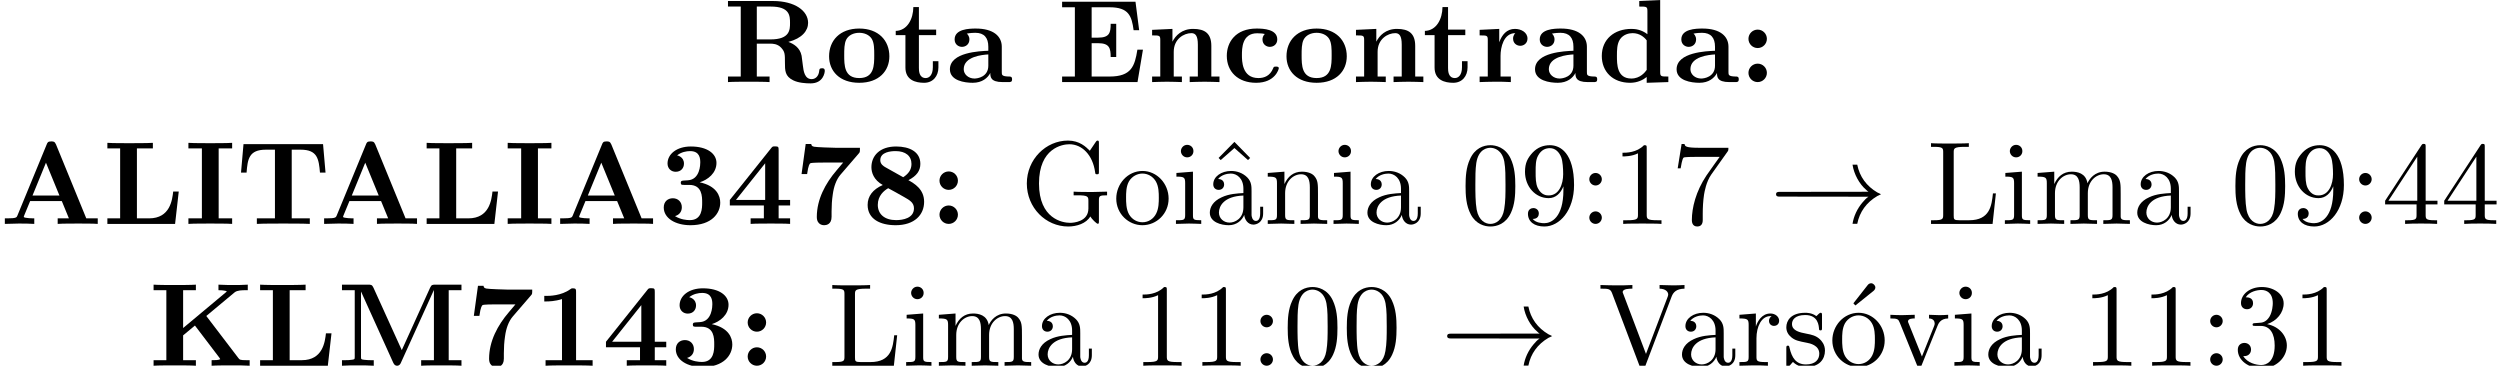 <?xml version='1.0' encoding='UTF-8'?>
<!-- This file was generated by dvisvgm 3.2.2 -->
<svg version='1.1' xmlns='http://www.w3.org/2000/svg' xmlns:xlink='http://www.w3.org/1999/xlink' width='210.735pt' height='30.829pt' viewBox='66.488 -30.829 210.735 30.829'>
<defs>
<path id='g0-25' d='M6.994-4.991C7.113-4.194 7.572-3.347 8.159-2.859C8.219-2.8 8.269-2.75 8.339-2.71L.817-2.7C.697-2.7 .548-2.68 .548-2.501S.697-2.301 .817-2.301L8.339-2.291C8.169-2.192 7.98-1.983 7.821-1.793C7.402-1.295 7.093-.658 6.994-.01H7.392C7.592-1.016 8.169-1.813 9.086-2.351C9.186-2.401 9.295-2.441 9.395-2.501C9.295-2.56 9.186-2.6 9.086-2.65C8.169-3.188 7.592-3.985 7.392-4.991H6.994Z'/>
<path id='g2-19' d='M3.736-6.296C3.826-6.366 3.905-6.476 3.905-6.595C3.905-6.775 3.726-6.954 3.547-6.954C3.397-6.954 3.288-6.844 3.248-6.785L2.052-5.26L2.222-5.081L3.736-6.296Z'/>
<path id='g2-48' d='M4.583-3.188C4.583-3.985 4.533-4.782 4.184-5.519C3.726-6.476 2.909-6.635 2.491-6.635C1.893-6.635 1.166-6.376 .757-5.45C.438-4.762 .389-3.985 .389-3.188C.389-2.441 .428-1.544 .837-.787C1.265 .02 1.993 .219 2.481 .219C3.019 .219 3.776 .01 4.214-.936C4.533-1.624 4.583-2.401 4.583-3.188ZM2.481 0C2.092 0 1.504-.249 1.325-1.205C1.215-1.803 1.215-2.72 1.215-3.308C1.215-3.945 1.215-4.603 1.295-5.141C1.484-6.326 2.232-6.416 2.481-6.416C2.809-6.416 3.467-6.237 3.656-5.25C3.756-4.692 3.756-3.935 3.756-3.308C3.756-2.56 3.756-1.883 3.646-1.245C3.497-.299 2.929 0 2.481 0Z'/>
<path id='g2-49' d='M2.929-6.376C2.929-6.615 2.929-6.635 2.7-6.635C2.082-5.998 1.205-5.998 .887-5.998V-5.689C1.086-5.689 1.674-5.689 2.192-5.948V-.787C2.192-.428 2.162-.309 1.265-.309H.946V0C1.295-.03 2.162-.03 2.56-.03S3.826-.03 4.174 0V-.309H3.856C2.959-.309 2.929-.418 2.929-.787V-6.376Z'/>
<path id='g2-51' d='M2.889-3.507C3.706-3.776 4.284-4.473 4.284-5.26C4.284-6.077 3.407-6.635 2.451-6.635C1.445-6.635 .687-6.037 .687-5.28C.687-4.951 .907-4.762 1.196-4.762C1.504-4.762 1.704-4.981 1.704-5.27C1.704-5.768 1.235-5.768 1.086-5.768C1.395-6.257 2.052-6.386 2.411-6.386C2.819-6.386 3.367-6.167 3.367-5.27C3.367-5.151 3.347-4.573 3.088-4.134C2.79-3.656 2.451-3.626 2.202-3.616C2.122-3.606 1.883-3.587 1.813-3.587C1.733-3.577 1.664-3.567 1.664-3.467C1.664-3.357 1.733-3.357 1.903-3.357H2.341C3.158-3.357 3.527-2.68 3.527-1.704C3.527-.349 2.839-.06 2.401-.06C1.973-.06 1.225-.229 .877-.817C1.225-.767 1.534-.986 1.534-1.365C1.534-1.724 1.265-1.923 .976-1.923C.737-1.923 .418-1.783 .418-1.345C.418-.438 1.345 .219 2.431 .219C3.646 .219 4.553-.687 4.553-1.704C4.553-2.521 3.925-3.298 2.889-3.507Z'/>
<path id='g2-52' d='M2.929-1.644V-.777C2.929-.418 2.909-.309 2.172-.309H1.963V0C2.371-.03 2.889-.03 3.308-.03S4.254-.03 4.663 0V-.309H4.453C3.716-.309 3.696-.418 3.696-.777V-1.644H4.692V-1.953H3.696V-6.486C3.696-6.685 3.696-6.745 3.537-6.745C3.447-6.745 3.417-6.745 3.337-6.625L.279-1.953V-1.644H2.929ZM2.989-1.953H.558L2.989-5.669V-1.953Z'/>
<path id='g2-55' d='M4.742-6.067C4.832-6.187 4.832-6.207 4.832-6.416H2.411C1.196-6.416 1.176-6.545 1.136-6.735H.887L.558-4.682H.807C.837-4.842 .927-5.469 1.056-5.589C1.126-5.649 1.903-5.649 2.032-5.649H4.095C3.985-5.489 3.198-4.403 2.979-4.075C2.082-2.73 1.753-1.345 1.753-.329C1.753-.229 1.753 .219 2.212 .219S2.67-.229 2.67-.329V-.837C2.67-1.385 2.7-1.933 2.78-2.471C2.819-2.7 2.959-3.557 3.397-4.174L4.742-6.067Z'/>
<path id='g2-57' d='M3.656-3.168V-2.849C3.656-.518 2.62-.06 2.042-.06C1.873-.06 1.335-.08 1.066-.418C1.504-.418 1.584-.707 1.584-.877C1.584-1.186 1.345-1.335 1.126-1.335C.966-1.335 .667-1.245 .667-.857C.667-.189 1.205 .219 2.052 .219C3.337 .219 4.553-1.136 4.553-3.278C4.553-5.958 3.407-6.635 2.521-6.635C1.973-6.635 1.484-6.456 1.056-6.007C.648-5.559 .418-5.141 .418-4.394C.418-3.148 1.295-2.172 2.411-2.172C3.019-2.172 3.427-2.59 3.656-3.168ZM2.421-2.401C2.262-2.401 1.803-2.401 1.494-3.029C1.315-3.397 1.315-3.895 1.315-4.384C1.315-4.922 1.315-5.39 1.524-5.758C1.793-6.257 2.172-6.386 2.521-6.386C2.979-6.386 3.308-6.047 3.477-5.599C3.597-5.28 3.636-4.653 3.636-4.194C3.636-3.367 3.298-2.401 2.421-2.401Z'/>
<path id='g2-58' d='M1.913-3.766C1.913-4.055 1.674-4.294 1.385-4.294S.857-4.055 .857-3.766S1.096-3.238 1.385-3.238S1.913-3.477 1.913-3.766ZM1.913-.528C1.913-.817 1.674-1.056 1.385-1.056S.857-.817 .857-.528S1.096 0 1.385 0S1.913-.239 1.913-.528Z'/>
<path id='g2-71' d='M5.908-.628C6.037-.408 6.436-.01 6.545-.01C6.635-.01 6.635-.09 6.635-.239V-1.973C6.635-2.361 6.675-2.411 7.323-2.411V-2.72C6.954-2.71 6.406-2.69 6.107-2.69C5.709-2.69 4.862-2.69 4.503-2.72V-2.411H4.822C5.719-2.411 5.748-2.301 5.748-1.933V-1.295C5.748-.179 4.483-.09 4.204-.09C3.557-.09 1.584-.438 1.584-3.407C1.584-6.386 3.547-6.715 4.144-6.715C5.21-6.715 6.117-5.818 6.316-4.354C6.336-4.214 6.336-4.184 6.476-4.184C6.635-4.184 6.635-4.214 6.635-4.423V-6.785C6.635-6.954 6.635-7.024 6.526-7.024C6.486-7.024 6.446-7.024 6.366-6.904L5.868-6.167C5.549-6.486 5.011-7.024 4.025-7.024C2.172-7.024 .558-5.45 .558-3.407S2.152 .219 4.045 .219C4.772 .219 5.569-.04 5.908-.628Z'/>
<path id='g2-76' d='M5.798-2.57H5.549C5.44-1.554 5.3-.309 3.547-.309H2.73C2.262-.309 2.242-.379 2.242-.707V-6.017C2.242-6.356 2.242-6.496 3.188-6.496H3.517V-6.804C3.158-6.775 2.252-6.775 1.843-6.775C1.455-6.775 .677-6.775 .329-6.804V-6.496H.568C1.335-6.496 1.355-6.386 1.355-6.027V-.777C1.355-.418 1.335-.309 .568-.309H.329V0H5.519L5.798-2.57Z'/>
<path id='g2-86' d='M6.187-5.828C6.326-6.197 6.595-6.486 7.273-6.496V-6.804C6.964-6.785 6.565-6.775 6.306-6.775C6.007-6.775 5.43-6.795 5.171-6.804V-6.496C5.689-6.486 5.898-6.227 5.898-5.998C5.898-5.918 5.868-5.858 5.848-5.798L4.025-.996L2.122-6.027C2.062-6.167 2.062-6.187 2.062-6.207C2.062-6.496 2.63-6.496 2.879-6.496V-6.804C2.521-6.775 1.833-6.775 1.455-6.775C.976-6.775 .548-6.795 .189-6.804V-6.496C.837-6.496 1.026-6.496 1.166-6.117L3.477 0C3.547 .189 3.597 .219 3.726 .219C3.895 .219 3.915 .169 3.965 .03L6.187-5.828Z'/>
<path id='g2-94' d='M2.491-6.914L1.156-5.559L1.335-5.38L2.491-6.396L3.636-5.38L3.816-5.559L2.491-6.914Z'/>
<path id='g2-97' d='M3.318-.757C3.357-.359 3.626 .06 4.095 .06C4.304 .06 4.912-.08 4.912-.887V-1.445H4.663V-.887C4.663-.309 4.413-.249 4.304-.249C3.975-.249 3.935-.697 3.935-.747V-2.74C3.935-3.158 3.935-3.547 3.577-3.915C3.188-4.304 2.69-4.463 2.212-4.463C1.395-4.463 .707-3.995 .707-3.337C.707-3.039 .907-2.869 1.166-2.869C1.445-2.869 1.624-3.068 1.624-3.328C1.624-3.447 1.574-3.776 1.116-3.786C1.385-4.134 1.873-4.244 2.192-4.244C2.68-4.244 3.248-3.856 3.248-2.969V-2.6C2.74-2.57 2.042-2.54 1.415-2.242C.667-1.903 .418-1.385 .418-.946C.418-.139 1.385 .11 2.012 .11C2.67 .11 3.128-.289 3.318-.757ZM3.248-2.391V-1.395C3.248-.448 2.531-.11 2.082-.11C1.594-.11 1.186-.458 1.186-.956C1.186-1.504 1.604-2.331 3.248-2.391Z'/>
<path id='g2-105' d='M1.763-4.403L.369-4.294V-3.985C1.016-3.985 1.106-3.925 1.106-3.437V-.757C1.106-.309 .996-.309 .329-.309V0C.648-.01 1.186-.03 1.425-.03C1.773-.03 2.122-.01 2.461 0V-.309C1.803-.309 1.763-.359 1.763-.747V-4.403ZM1.803-6.137C1.803-6.456 1.554-6.665 1.275-6.665C.966-6.665 .747-6.396 .747-6.137C.747-5.868 .966-5.609 1.275-5.609C1.554-5.609 1.803-5.818 1.803-6.137Z'/>
<path id='g2-109' d='M1.096-3.427V-.757C1.096-.309 .986-.309 .319-.309V0C.667-.01 1.176-.03 1.445-.03C1.704-.03 2.222-.01 2.56 0V-.309C1.893-.309 1.783-.309 1.783-.757V-2.59C1.783-3.626 2.491-4.184 3.128-4.184C3.756-4.184 3.866-3.646 3.866-3.078V-.757C3.866-.309 3.756-.309 3.088-.309V0C3.437-.01 3.945-.03 4.214-.03C4.473-.03 4.991-.01 5.33 0V-.309C4.663-.309 4.553-.309 4.553-.757V-2.59C4.553-3.626 5.26-4.184 5.898-4.184C6.526-4.184 6.635-3.646 6.635-3.078V-.757C6.635-.309 6.526-.309 5.858-.309V0C6.207-.01 6.715-.03 6.984-.03C7.243-.03 7.761-.01 8.1 0V-.309C7.582-.309 7.333-.309 7.323-.608V-2.511C7.323-3.367 7.323-3.676 7.014-4.035C6.874-4.204 6.545-4.403 5.968-4.403C5.131-4.403 4.692-3.806 4.523-3.427C4.384-4.294 3.646-4.403 3.198-4.403C2.471-4.403 2.002-3.975 1.724-3.357V-4.403L.319-4.294V-3.985C1.016-3.985 1.096-3.915 1.096-3.427Z'/>
<path id='g2-110' d='M1.096-3.427V-.757C1.096-.309 .986-.309 .319-.309V0C.667-.01 1.176-.03 1.445-.03C1.704-.03 2.222-.01 2.56 0V-.309C1.893-.309 1.783-.309 1.783-.757V-2.59C1.783-3.626 2.491-4.184 3.128-4.184C3.756-4.184 3.866-3.646 3.866-3.078V-.757C3.866-.309 3.756-.309 3.088-.309V0C3.437-.01 3.945-.03 4.214-.03C4.473-.03 4.991-.01 5.33 0V-.309C4.812-.309 4.563-.309 4.553-.608V-2.511C4.553-3.367 4.553-3.676 4.244-4.035C4.105-4.204 3.776-4.403 3.198-4.403C2.471-4.403 2.002-3.975 1.724-3.357V-4.403L.319-4.294V-3.985C1.016-3.985 1.096-3.915 1.096-3.427Z'/>
<path id='g2-111' d='M4.692-2.132C4.692-3.407 3.696-4.463 2.491-4.463C1.245-4.463 .279-3.377 .279-2.132C.279-.847 1.315 .11 2.481 .11C3.686 .11 4.692-.867 4.692-2.132ZM2.491-.139C2.062-.139 1.624-.349 1.355-.807C1.106-1.245 1.106-1.853 1.106-2.212C1.106-2.6 1.106-3.138 1.345-3.577C1.614-4.035 2.082-4.244 2.481-4.244C2.919-4.244 3.347-4.025 3.606-3.597S3.866-2.59 3.866-2.212C3.866-1.853 3.866-1.315 3.646-.877C3.427-.428 2.989-.139 2.491-.139Z'/>
<path id='g2-114' d='M1.664-3.308V-4.403L.279-4.294V-3.985C.976-3.985 1.056-3.915 1.056-3.427V-.757C1.056-.309 .946-.309 .279-.309V0C.667-.01 1.136-.03 1.415-.03C1.813-.03 2.281-.03 2.68 0V-.309H2.471C1.733-.309 1.714-.418 1.714-.777V-2.311C1.714-3.298 2.132-4.184 2.889-4.184C2.959-4.184 2.979-4.184 2.999-4.174C2.969-4.164 2.77-4.045 2.77-3.786C2.77-3.507 2.979-3.357 3.198-3.357C3.377-3.357 3.626-3.477 3.626-3.796S3.318-4.403 2.889-4.403C2.162-4.403 1.803-3.736 1.664-3.308Z'/>
<path id='g2-115' d='M2.072-1.933C2.291-1.893 3.108-1.733 3.108-1.016C3.108-.508 2.76-.11 1.983-.11C1.146-.11 .787-.677 .598-1.524C.568-1.654 .558-1.694 .458-1.694C.329-1.694 .329-1.624 .329-1.445V-.13C.329 .04 .329 .11 .438 .11C.488 .11 .498 .1 .687-.09C.707-.11 .707-.13 .887-.319C1.325 .1 1.773 .11 1.983 .11C3.128 .11 3.587-.558 3.587-1.275C3.587-1.803 3.288-2.102 3.168-2.222C2.839-2.54 2.451-2.62 2.032-2.7C1.474-2.809 .807-2.939 .807-3.517C.807-3.866 1.066-4.274 1.923-4.274C3.019-4.274 3.068-3.377 3.088-3.068C3.098-2.979 3.188-2.979 3.208-2.979C3.337-2.979 3.337-3.029 3.337-3.218V-4.224C3.337-4.394 3.337-4.463 3.228-4.463C3.178-4.463 3.158-4.463 3.029-4.344C2.999-4.304 2.899-4.214 2.859-4.184C2.481-4.463 2.072-4.463 1.923-4.463C.707-4.463 .329-3.796 .329-3.238C.329-2.889 .488-2.61 .757-2.391C1.076-2.132 1.355-2.072 2.072-1.933Z'/>
<path id='g2-118' d='M4.144-3.318C4.234-3.547 4.403-3.975 5.061-3.985V-4.294C4.832-4.274 4.543-4.264 4.314-4.264C4.075-4.264 3.616-4.284 3.447-4.294V-3.985C3.816-3.975 3.925-3.746 3.925-3.557C3.925-3.467 3.905-3.427 3.866-3.318L2.849-.777L1.733-3.557C1.674-3.686 1.674-3.706 1.674-3.726C1.674-3.985 2.062-3.985 2.242-3.985V-4.294C1.943-4.284 1.385-4.264 1.156-4.264C.887-4.264 .488-4.274 .189-4.294V-3.985C.817-3.985 .857-3.925 .986-3.616L2.421-.08C2.481 .06 2.501 .11 2.63 .11S2.8 .02 2.839-.08L4.144-3.318Z'/>
<path id='g1-49' d='M3.527-6.207C3.527-6.426 3.527-6.526 3.268-6.526C3.158-6.526 3.138-6.526 3.049-6.456C2.281-5.888 1.255-5.888 1.046-5.888H.847V-5.42H1.046C1.205-5.42 1.753-5.43 2.341-5.619V-.468H.956V0C1.395-.03 2.451-.03 2.939-.03S4.483-.03 4.922 0V-.468H3.527V-6.207Z'/>
<path id='g1-51' d='M3.507-3.507C4.194-3.716 4.922-4.284 4.922-5.141C4.922-5.908 4.164-6.526 2.76-6.526C1.574-6.526 .797-5.888 .797-5.091C.797-4.663 1.106-4.394 1.484-4.394C1.933-4.394 2.182-4.712 2.182-5.081C2.182-5.659 1.644-5.768 1.604-5.778C1.953-6.057 2.391-6.137 2.7-6.137C3.527-6.137 3.557-5.499 3.557-5.171C3.557-5.041 3.547-3.736 2.511-3.676C2.102-3.656 2.082-3.646 2.032-3.636C1.933-3.626 1.913-3.527 1.913-3.467C1.913-3.288 2.012-3.288 2.192-3.288H2.63C3.716-3.288 3.716-2.311 3.716-1.803C3.716-1.335 3.716-.319 2.68-.319C2.421-.319 1.903-.359 1.425-.658C1.753-.747 2.002-.996 2.002-1.405C2.002-1.853 1.684-2.162 1.245-2.162C.827-2.162 .478-1.893 .478-1.385C.478-.488 1.445 .11 2.73 .11C4.513 .11 5.24-.887 5.24-1.793C5.24-2.341 4.951-3.198 3.507-3.507Z'/>
<path id='g1-52' d='M4.433-1.554H5.4V-2.022H4.433V-6.217C4.433-6.486 4.413-6.535 4.134-6.535C3.925-6.535 3.915-6.526 3.796-6.376L.319-2.022V-1.554H3.188V-.468H2.072V0C2.451-.03 3.357-.03 3.786-.03C4.184-.03 5.051-.03 5.4 0V-.468H4.433V-1.554ZM3.298-2.022H.837L3.298-5.111V-2.022Z'/>
<path id='g1-55' d='M5.46-5.938C5.559-6.047 5.559-6.067 5.559-6.416H3.527C3.298-6.416 1.833-6.466 1.694-6.506C1.484-6.545 1.474-6.635 1.455-6.735H.986L.638-4.204H1.106C1.205-4.961 1.335-5.091 1.375-5.111C1.484-5.171 2.291-5.171 2.461-5.171H4.144L3.597-4.523C2.64-3.407 1.923-2.062 1.923-.588C1.923 .11 2.481 .11 2.54 .11C2.7 .11 3.168 .06 3.168-.598V-1.056C3.168-1.534 3.198-2.012 3.268-2.481C3.357-3.148 3.567-3.736 3.915-4.144L5.46-5.938Z'/>
<path id='g1-56' d='M1.983-4.772C1.823-4.862 1.544-5.031 1.544-5.37C1.544-6.067 2.441-6.137 2.839-6.137C3.676-6.137 4.174-5.729 4.174-5.051C4.174-4.563 3.915-4.224 3.477-3.935L1.983-4.772ZM3.915-3.686C4.613-4.045 4.922-4.483 4.922-5.061C4.922-6.077 4.015-6.526 2.879-6.526C1.494-6.526 .797-5.738 .797-4.782C.797-4.344 .976-3.716 1.753-3.278C.917-2.909 .478-2.341 .478-1.604C.478-.399 1.554 .11 2.839 .11C4.433 .11 5.24-.767 5.24-1.863C5.24-2.939 4.403-3.407 3.915-3.686ZM2.212-3.009C2.56-2.829 3.029-2.56 3.577-2.252C4.015-2.002 4.384-1.793 4.384-1.315C4.384-.478 3.447-.319 2.879-.319C1.903-.319 1.335-.827 1.335-1.604S1.863-2.809 2.212-3.009Z'/>
<path id='g1-58' d='M2.361-3.646C2.361-4.075 2.012-4.423 1.584-4.423S.807-4.075 .807-3.646S1.156-2.869 1.584-2.869S2.361-3.218 2.361-3.646ZM2.361-.777C2.361-1.205 2.012-1.554 1.584-1.554S.807-1.205 .807-.777S1.156 0 1.584 0S2.361-.349 2.361-.777Z'/>
<path id='g1-65' d='M4.722-6.695C4.613-6.954 4.493-6.954 4.324-6.954C4.045-6.954 4.005-6.874 3.935-6.695L1.465-.697C1.405-.548 1.375-.468 .618-.468H.408V0C.787-.01 1.265-.03 1.574-.03C1.963-.03 2.521-.03 2.889 0V-.468C2.869-.468 2.002-.468 2.002-.598C2.002-.608 2.032-.707 2.042-.717L2.54-1.923H5.21L5.808-.468H4.862V0C5.24-.03 6.187-.03 6.615-.03C7.014-.03 7.89-.03 8.239 0V-.468H7.273L4.722-6.695ZM3.875-5.161L5.011-2.391H2.74L3.875-5.161Z'/>
<path id='g1-69' d='M7.203-2.73H6.735C6.516-1.355 6.237-.468 4.394-.468H2.879V-3.278H3.427C4.384-3.278 4.483-2.849 4.483-2.112H4.951V-4.912H4.483C4.483-4.174 4.394-3.746 3.427-3.746H2.879V-6.306H4.394C5.998-6.306 6.257-5.579 6.416-4.374H6.884L6.575-6.775H.389V-6.306H1.465V-.468H.389V0H6.745L7.203-2.73Z'/>
<path id='g1-73' d='M2.879-6.366H4.015V-6.834C3.606-6.804 2.63-6.804 2.172-6.804S.737-6.804 .329-6.834V-6.366H1.465V-.468H.329V0C.737-.03 1.714-.03 2.172-.03S3.606-.03 4.015 0V-.468H2.879V-6.366Z'/>
<path id='g1-75' d='M4.832-4.194L7.223-6.187C7.442-6.366 7.861-6.366 8.159-6.366H8.329V-6.834C7.93-6.804 7.362-6.804 7.313-6.804C6.934-6.804 6.217-6.804 5.858-6.834V-6.366C5.988-6.366 6.187-6.366 6.436-6.316C6.595-6.276 6.476-6.286 6.565-6.257L2.879-3.178V-6.366H3.955V-6.834C3.577-6.804 2.6-6.804 2.172-6.804S.767-6.804 .389-6.834V-6.366H1.465V-.468H.389V0C.767-.03 1.743-.03 2.172-.03S3.577-.03 3.955 0V-.468H2.879V-2.56L3.875-3.387L5.928-.687C5.978-.628 5.978-.608 6.007-.548C5.828-.468 5.629-.468 5.28-.468V0C5.689-.03 6.585-.03 7.034-.03C7.432-.03 8.12-.03 8.488 0V-.468H8.199C7.671-.468 7.641-.508 7.522-.667L4.832-4.194Z'/>
<path id='g1-76' d='M6.406-2.73H5.938C5.858-2.042 5.689-.468 3.905-.468H2.879V-6.366H4.224V-6.834C3.786-6.804 2.7-6.804 2.212-6.804C1.773-6.804 .767-6.804 .389-6.834V-6.366H1.465V-.468H.389V0H6.097L6.406-2.73Z'/>
<path id='g1-77' d='M5.44-1.315L3.049-6.585C2.939-6.834 2.829-6.834 2.61-6.834H.399V-6.366H1.474V-.757C1.474-.538 1.465-.528 1.186-.498C.946-.468 .927-.468 .648-.468H.399V0C.777-.03 1.345-.03 1.733-.03C2.152-.03 2.67-.03 3.078 0V-.468H2.829C2.65-.468 2.481-.478 2.301-.498C2.012-.528 2.002-.538 2.002-.757V-6.237H2.012L4.722-.249C4.812-.05 4.932 0 5.041 0C5.24 0 5.32-.149 5.36-.239L8.139-6.366H8.149V-.468H7.073V0C7.432-.03 8.359-.03 8.767-.03S10.112-.03 10.471 0V-.468H9.395V-6.366H10.471V-6.834H8.269C8.05-6.834 7.94-6.834 7.831-6.585L5.44-1.315Z'/>
<path id='g1-82' d='M2.819-3.597V-6.366H3.995C5.599-6.366 5.619-5.589 5.619-4.981C5.619-4.423 5.619-3.597 3.975-3.597H2.819ZM5.479-3.387C6.635-3.686 7.143-4.334 7.143-4.991C7.143-5.998 6.047-6.834 4.174-6.834H.389V-6.366H1.465V-.468H.389V0C.747-.03 1.724-.03 2.142-.03S3.537-.03 3.895 0V-.468H2.819V-3.238H3.985C4.125-3.238 4.563-3.238 4.872-2.899C5.191-2.55 5.191-2.361 5.191-1.634C5.191-.976 5.191-.488 5.888-.149C6.326 .07 6.944 .11 7.352 .11C8.418 .11 8.548-.787 8.548-.946C8.548-1.166 8.408-1.166 8.309-1.166C8.1-1.166 8.09-1.066 8.08-.936C8.03-.468 7.741-.249 7.442-.249C6.844-.249 6.755-.956 6.705-1.375C6.685-1.484 6.605-2.172 6.595-2.222C6.456-2.919 5.908-3.228 5.479-3.387Z'/>
<path id='g1-84' d='M7.333-6.725H.628L.418-4.324H.887C.976-5.45 1.076-6.257 2.511-6.257H3.278V-.468H1.753V0C2.291-.03 3.397-.03 3.985-.03S5.679-.03 6.217 0V-.468H4.692V-6.257H5.45C6.874-6.257 6.974-5.46 7.073-4.324H7.542L7.333-6.725Z'/>
<path id='g1-97' d='M3.726-.767C3.726-.458 3.726 0 4.762 0H5.24C5.44 0 5.559 0 5.559-.239C5.559-.468 5.43-.468 5.3-.468C4.692-.478 4.692-.608 4.692-.837V-2.979C4.692-3.866 3.985-4.513 2.501-4.513C1.933-4.513 .717-4.473 .717-3.597C.717-3.158 1.066-2.969 1.335-2.969C1.644-2.969 1.963-3.178 1.963-3.597C1.963-3.895 1.773-4.065 1.743-4.085C2.022-4.144 2.341-4.154 2.461-4.154C3.208-4.154 3.557-3.736 3.557-2.979V-2.64C2.849-2.61 .319-2.521 .319-1.076C.319-.12 1.554 .06 2.242 .06C3.039 .06 3.507-.349 3.726-.767ZM3.557-2.331V-1.385C3.557-.428 2.64-.299 2.391-.299C1.883-.299 1.484-.648 1.484-1.086C1.484-2.162 3.059-2.301 3.557-2.331Z'/>
<path id='g1-99' d='M3.587-4.055C3.407-3.895 3.387-3.686 3.387-3.597C3.387-3.158 3.736-2.969 4.005-2.969C4.314-2.969 4.633-3.178 4.633-3.597C4.633-4.453 3.477-4.513 2.899-4.513C1.116-4.513 .379-3.367 .379-2.212C.379-.887 1.315 .06 2.849 .06C4.463 .06 4.762-1.096 4.762-1.166C4.762-1.305 4.623-1.305 4.523-1.305C4.344-1.305 4.334-1.285 4.284-1.156C4.025-.528 3.547-.339 3.039-.339C1.654-.339 1.654-1.803 1.654-2.262C1.654-2.819 1.654-4.115 2.939-4.115C3.288-4.115 3.457-4.085 3.587-4.055Z'/>
<path id='g1-100' d='M4.164-.428V.06L5.988 0V-.468C5.37-.468 5.3-.468 5.3-.857V-6.914L3.537-6.834V-6.366C4.154-6.366 4.224-6.366 4.224-5.978V-4.035C3.726-4.423 3.208-4.483 2.879-4.483C1.425-4.483 .379-3.606 .379-2.202C.379-.887 1.295 .06 2.77 .06C3.377 .06 3.856-.179 4.164-.428ZM4.164-3.517V-1.026C4.035-.847 3.626-.299 2.869-.299C1.654-.299 1.654-1.504 1.654-2.202C1.654-2.68 1.654-3.218 1.913-3.606C2.202-4.025 2.67-4.125 2.979-4.125C3.547-4.125 3.945-3.806 4.164-3.517Z'/>
<path id='g1-110' d='M1.136-3.547V-.468H.448V0C.727-.01 1.325-.03 1.704-.03C2.092-.03 2.68-.01 2.959 0V-.468H2.271V-2.55C2.271-3.636 3.128-4.125 3.756-4.125C4.095-4.125 4.304-3.915 4.304-3.158V-.468H3.616V0C3.895-.01 4.493-.03 4.872-.03C5.26-.03 5.848-.01 6.127 0V-.468H5.44V-3.049C5.44-4.095 4.902-4.483 3.905-4.483C2.949-4.483 2.421-3.915 2.162-3.407V-4.483L.448-4.403V-3.935C1.066-3.935 1.136-3.935 1.136-3.547Z'/>
<path id='g1-111' d='M5.4-2.172C5.4-3.507 4.483-4.513 2.859-4.513C1.225-4.513 .319-3.497 .319-2.172C.319-.936 1.196 .06 2.859 .06C4.533 .06 5.4-.946 5.4-2.172ZM2.859-.339C1.594-.339 1.594-1.415 1.594-2.281C1.594-2.73 1.594-3.238 1.763-3.577C1.953-3.945 2.371-4.154 2.859-4.154C3.278-4.154 3.696-3.995 3.915-3.646C4.125-3.308 4.125-2.76 4.125-2.281C4.125-1.415 4.125-.339 2.859-.339Z'/>
<path id='g1-114' d='M2.022-3.357V-4.483L.369-4.403V-3.935C.986-3.935 1.056-3.935 1.056-3.547V-.468H.369V0C.717-.01 1.166-.03 1.624-.03C2.002-.03 2.64-.03 2.999 0V-.468H2.132V-2.212C2.132-2.909 2.381-4.125 3.377-4.125C3.367-4.115 3.188-3.955 3.188-3.666C3.188-3.258 3.507-3.059 3.796-3.059S4.403-3.268 4.403-3.666C4.403-4.194 3.866-4.483 3.347-4.483C2.65-4.483 2.252-3.985 2.022-3.357Z'/>
<path id='g1-116' d='M1.026-3.955V-1.225C1.026-.159 1.893 .06 2.6 .06C3.357 .06 3.806-.508 3.806-1.235V-1.763H3.337V-1.255C3.337-.578 3.019-.339 2.74-.339C2.162-.339 2.162-.976 2.162-1.205V-3.955H3.616V-4.423H2.162V-6.326H1.694C1.684-5.33 1.196-4.344 .209-4.314V-3.955H1.026Z'/>
</defs>
<g id='page1'>
<use x='127.463' y='-23.91' xlink:href='#g1-82'/>
<use x='136.056' y='-23.91' xlink:href='#g1-111'/>
<use x='141.784' y='-23.91' xlink:href='#g1-116'/>
<use x='146.24' y='-23.91' xlink:href='#g1-97'/>
<use x='155.628' y='-23.91' xlink:href='#g1-69'/>
<use x='163.156' y='-23.91' xlink:href='#g1-110'/>
<use x='169.521' y='-23.91' xlink:href='#g1-99'/>
<use x='174.613' y='-23.91' xlink:href='#g1-111'/>
<use x='180.341' y='-23.91' xlink:href='#g1-110'/>
<use x='186.388' y='-23.91' xlink:href='#g1-116'/>
<use x='190.843' y='-23.91' xlink:href='#g1-114'/>
<use x='195.562' y='-23.91' xlink:href='#g1-97'/>
<use x='201.131' y='-23.91' xlink:href='#g1-100'/>
<use x='207.496' y='-23.91' xlink:href='#g1-97'/>
<use x='213.065' y='-23.91' xlink:href='#g1-58'/>
<use x='66.488' y='-11.955' xlink:href='#g1-65'/>
<use x='75.15' y='-11.955' xlink:href='#g1-76'/>
<use x='82.041' y='-11.955' xlink:href='#g1-73'/>
<use x='86.386' y='-11.955' xlink:href='#g1-84'/>
<use x='93.401' y='-11.955' xlink:href='#g1-65'/>
<use x='102.063' y='-11.955' xlink:href='#g1-76'/>
<use x='108.954' y='-11.955' xlink:href='#g1-73'/>
<use x='113.298' y='-11.955' xlink:href='#g1-65'/>
<use x='121.96' y='-11.955' xlink:href='#g1-51'/>
<use x='127.689' y='-11.955' xlink:href='#g1-52'/>
<use x='133.417' y='-11.955' xlink:href='#g1-55'/>
<use x='139.146' y='-11.955' xlink:href='#g1-56'/>
<use x='144.874' y='-11.955' xlink:href='#g1-58'/>
<use x='152.485' y='-11.955' xlink:href='#g2-71'/>
<use x='160.303' y='-11.955' xlink:href='#g2-111'/>
<use x='165.284' y='-11.955' xlink:href='#g2-105'/>
<use x='168.051' y='-11.955' xlink:href='#g2-94'/>
<use x='168.051' y='-11.955' xlink:href='#g2-97'/>
<use x='173.033' y='-11.955' xlink:href='#g2-110'/>
<use x='178.567' y='-11.955' xlink:href='#g2-105'/>
<use x='181.335' y='-11.955' xlink:href='#g2-97'/>
<use x='189.637' y='-11.955' xlink:href='#g2-48'/>
<use x='194.618' y='-11.955' xlink:href='#g2-57'/>
<use x='199.6' y='-11.955' xlink:href='#g2-58'/>
<use x='202.367' y='-11.955' xlink:href='#g2-49'/>
<use x='207.349' y='-11.955' xlink:href='#g2-55'/>
<use x='215.651' y='-11.955' xlink:href='#g0-25'/>
<use x='228.932' y='-11.955' xlink:href='#g2-76'/>
<use x='235.158' y='-11.955' xlink:href='#g2-105'/>
<use x='237.926' y='-11.955' xlink:href='#g2-109'/>
<use x='246.228' y='-11.955' xlink:href='#g2-97'/>
<use x='254.53' y='-11.955' xlink:href='#g2-48'/>
<use x='259.512' y='-11.955' xlink:href='#g2-57'/>
<use x='264.493' y='-11.955' xlink:href='#g2-58'/>
<use x='267.26' y='-11.955' xlink:href='#g2-52'/>
<use x='272.242' y='-11.955' xlink:href='#g2-52'/>
<use x='79.045' y='0' xlink:href='#g1-75'/>
<use x='88.025' y='0' xlink:href='#g1-76'/>
<use x='94.916' y='0' xlink:href='#g1-77'/>
<use x='105.792' y='0' xlink:href='#g1-55'/>
<use x='111.52' y='0' xlink:href='#g1-49'/>
<use x='117.249' y='0' xlink:href='#g1-52'/>
<use x='122.977' y='0' xlink:href='#g1-51'/>
<use x='128.706' y='0' xlink:href='#g1-58'/>
<use x='136.316' y='0' xlink:href='#g2-76'/>
<use x='142.543' y='0' xlink:href='#g2-105'/>
<use x='145.31' y='0' xlink:href='#g2-109'/>
<use x='153.612' y='0' xlink:href='#g2-97'/>
<use x='161.915' y='0' xlink:href='#g2-49'/>
<use x='166.896' y='0' xlink:href='#g2-49'/>
<use x='171.877' y='0' xlink:href='#g2-58'/>
<use x='174.645' y='0' xlink:href='#g2-48'/>
<use x='179.626' y='0' xlink:href='#g2-48'/>
<use x='187.928' y='0' xlink:href='#g0-25'/>
<use x='201.209' y='0' xlink:href='#g2-86'/>
<use x='207.851' y='0' xlink:href='#g2-97'/>
<use x='212.833' y='0' xlink:href='#g2-114'/>
<use x='216.735' y='0' xlink:href='#g2-115'/>
<use x='220.664' y='0' xlink:href='#g2-19'/>
<use x='220.664' y='0' xlink:href='#g2-111'/>
<use x='225.646' y='0' xlink:href='#g2-118'/>
<use x='230.904' y='0' xlink:href='#g2-105'/>
<use x='233.671' y='0' xlink:href='#g2-97'/>
<use x='241.973' y='0' xlink:href='#g2-49'/>
<use x='246.955' y='0' xlink:href='#g2-49'/>
<use x='251.936' y='0' xlink:href='#g2-58'/>
<use x='254.703' y='0' xlink:href='#g2-51'/>
<use x='259.685' y='0' xlink:href='#g2-49'/>
</g>
</svg>
